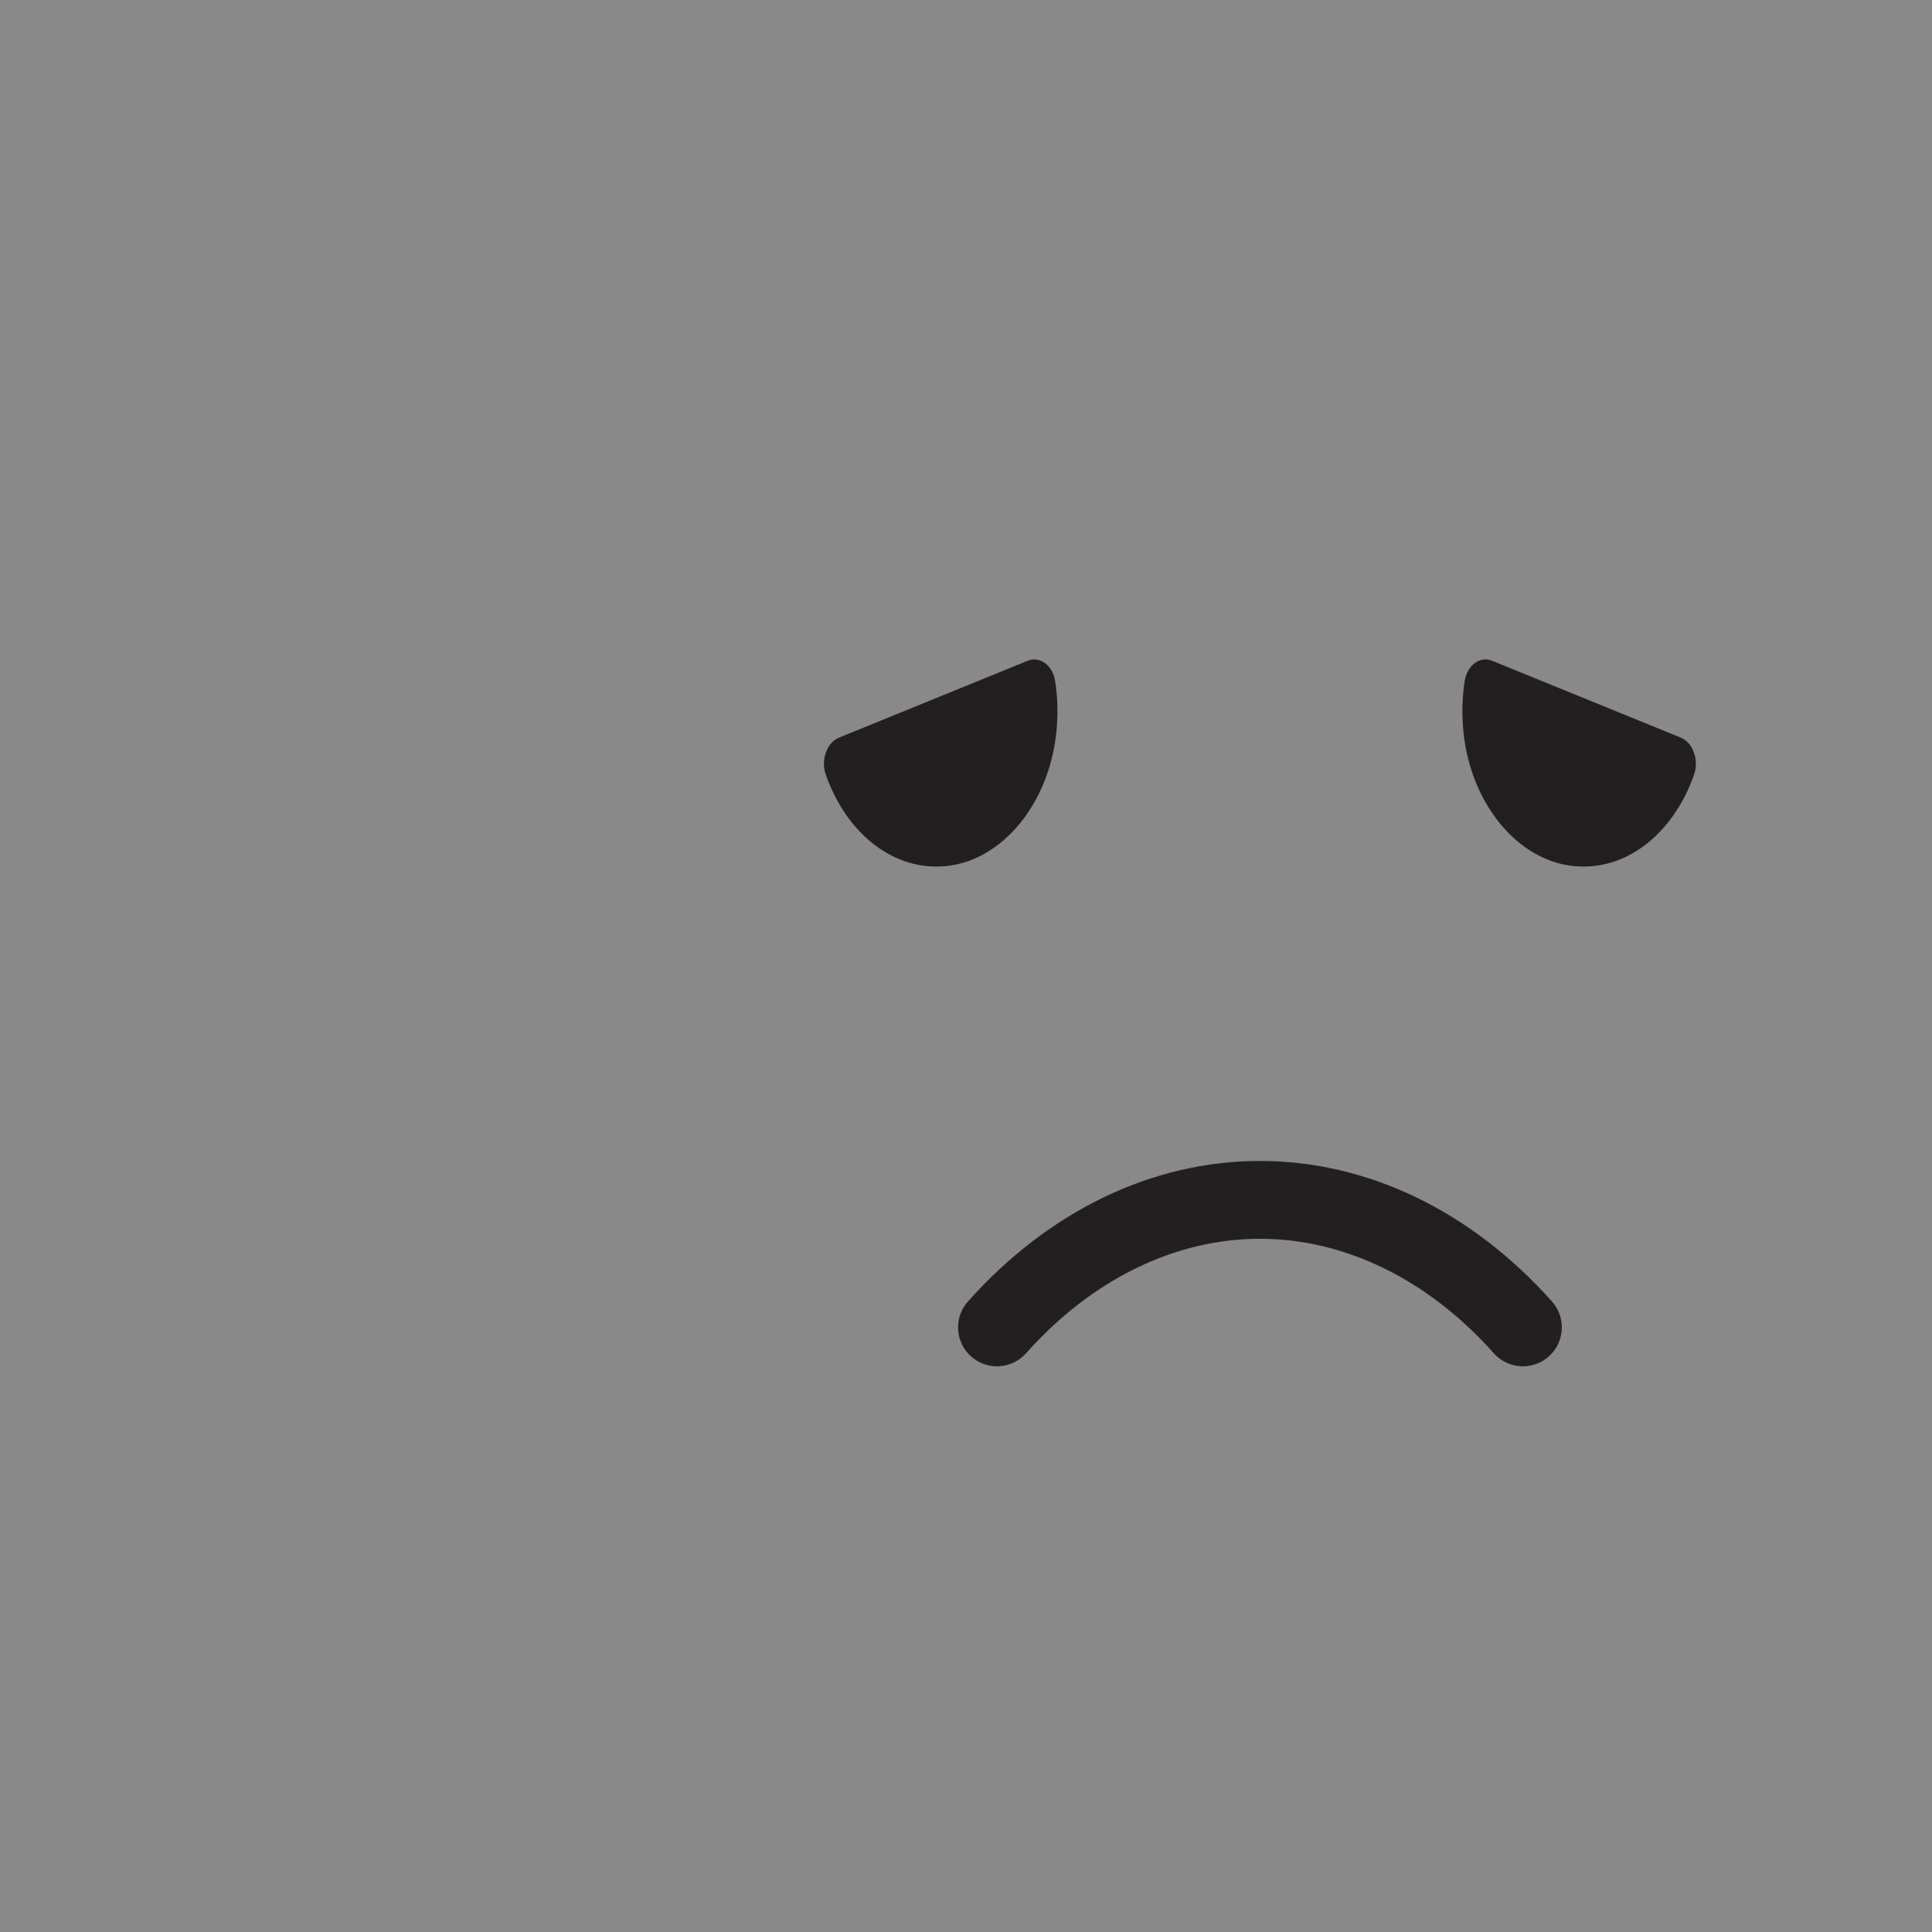 <?xml version="1.0" encoding="utf-8"?>
<!-- Generator: Adobe Illustrator 28.0.0, SVG Export Plug-In . SVG Version: 6.00 Build 0)  -->
<svg version="1.1" xmlns="http://www.w3.org/2000/svg" xmlns:xlink="http://www.w3.org/1999/xlink" x="0px" y="0px"
	 viewBox="0 0 1080 1080" style="enable-background:new 0 0 1080 1080;" xml:space="preserve">
<style type="text/css">
	.st0{fill:#898989;}
	.st1{fill:#231F20;}
</style>
<g id="Red">
	<rect class="st0" width="1080" height="1080"/>
</g>
<g id="Face">
	<g>
		<path class="st1" d="M851.32,763.78c-5.99,0-11.95-2.46-16.25-7.28c-36.78-41.28-83.22-64.01-130.76-64.01
			c-47.54,0-93.98,22.73-130.76,64.01c-8,8.96-21.74,9.76-30.71,1.77c-8.97-7.99-9.76-21.74-1.77-30.71
			c45.15-50.67,103.12-78.58,163.24-78.58c60.12,0,118.1,27.91,163.25,78.58c7.99,8.96,7.2,22.72-1.77,30.71
			C861.63,761.96,856.47,763.78,851.32,763.78z"/>
	</g>
	<g>
		<path class="st1" d="M878.67,484.02c-30.5-3.68-55.86-34.31-60.41-73.22c-1.21-10.38-0.97-20.45,0.49-29.97
			c1.36-8.91,8.56-14.23,15.3-11.49l105.59,43.03c6.71,2.74,10.24,12.39,7.35,20.65C935.58,465.69,908.95,487.67,878.67,484.02z"/>
		<path class="st1" d="M529.93,484.02c30.5-3.68,55.86-34.31,60.41-73.22c1.21-10.38,0.97-20.45-0.49-29.97
			c-1.36-8.91-8.56-14.23-15.3-11.49l-105.59,43.03c-6.71,2.74-10.24,12.39-7.35,20.65C473.03,465.69,499.66,487.67,529.93,484.02z"
			/>
	</g>
</g>
</svg>
